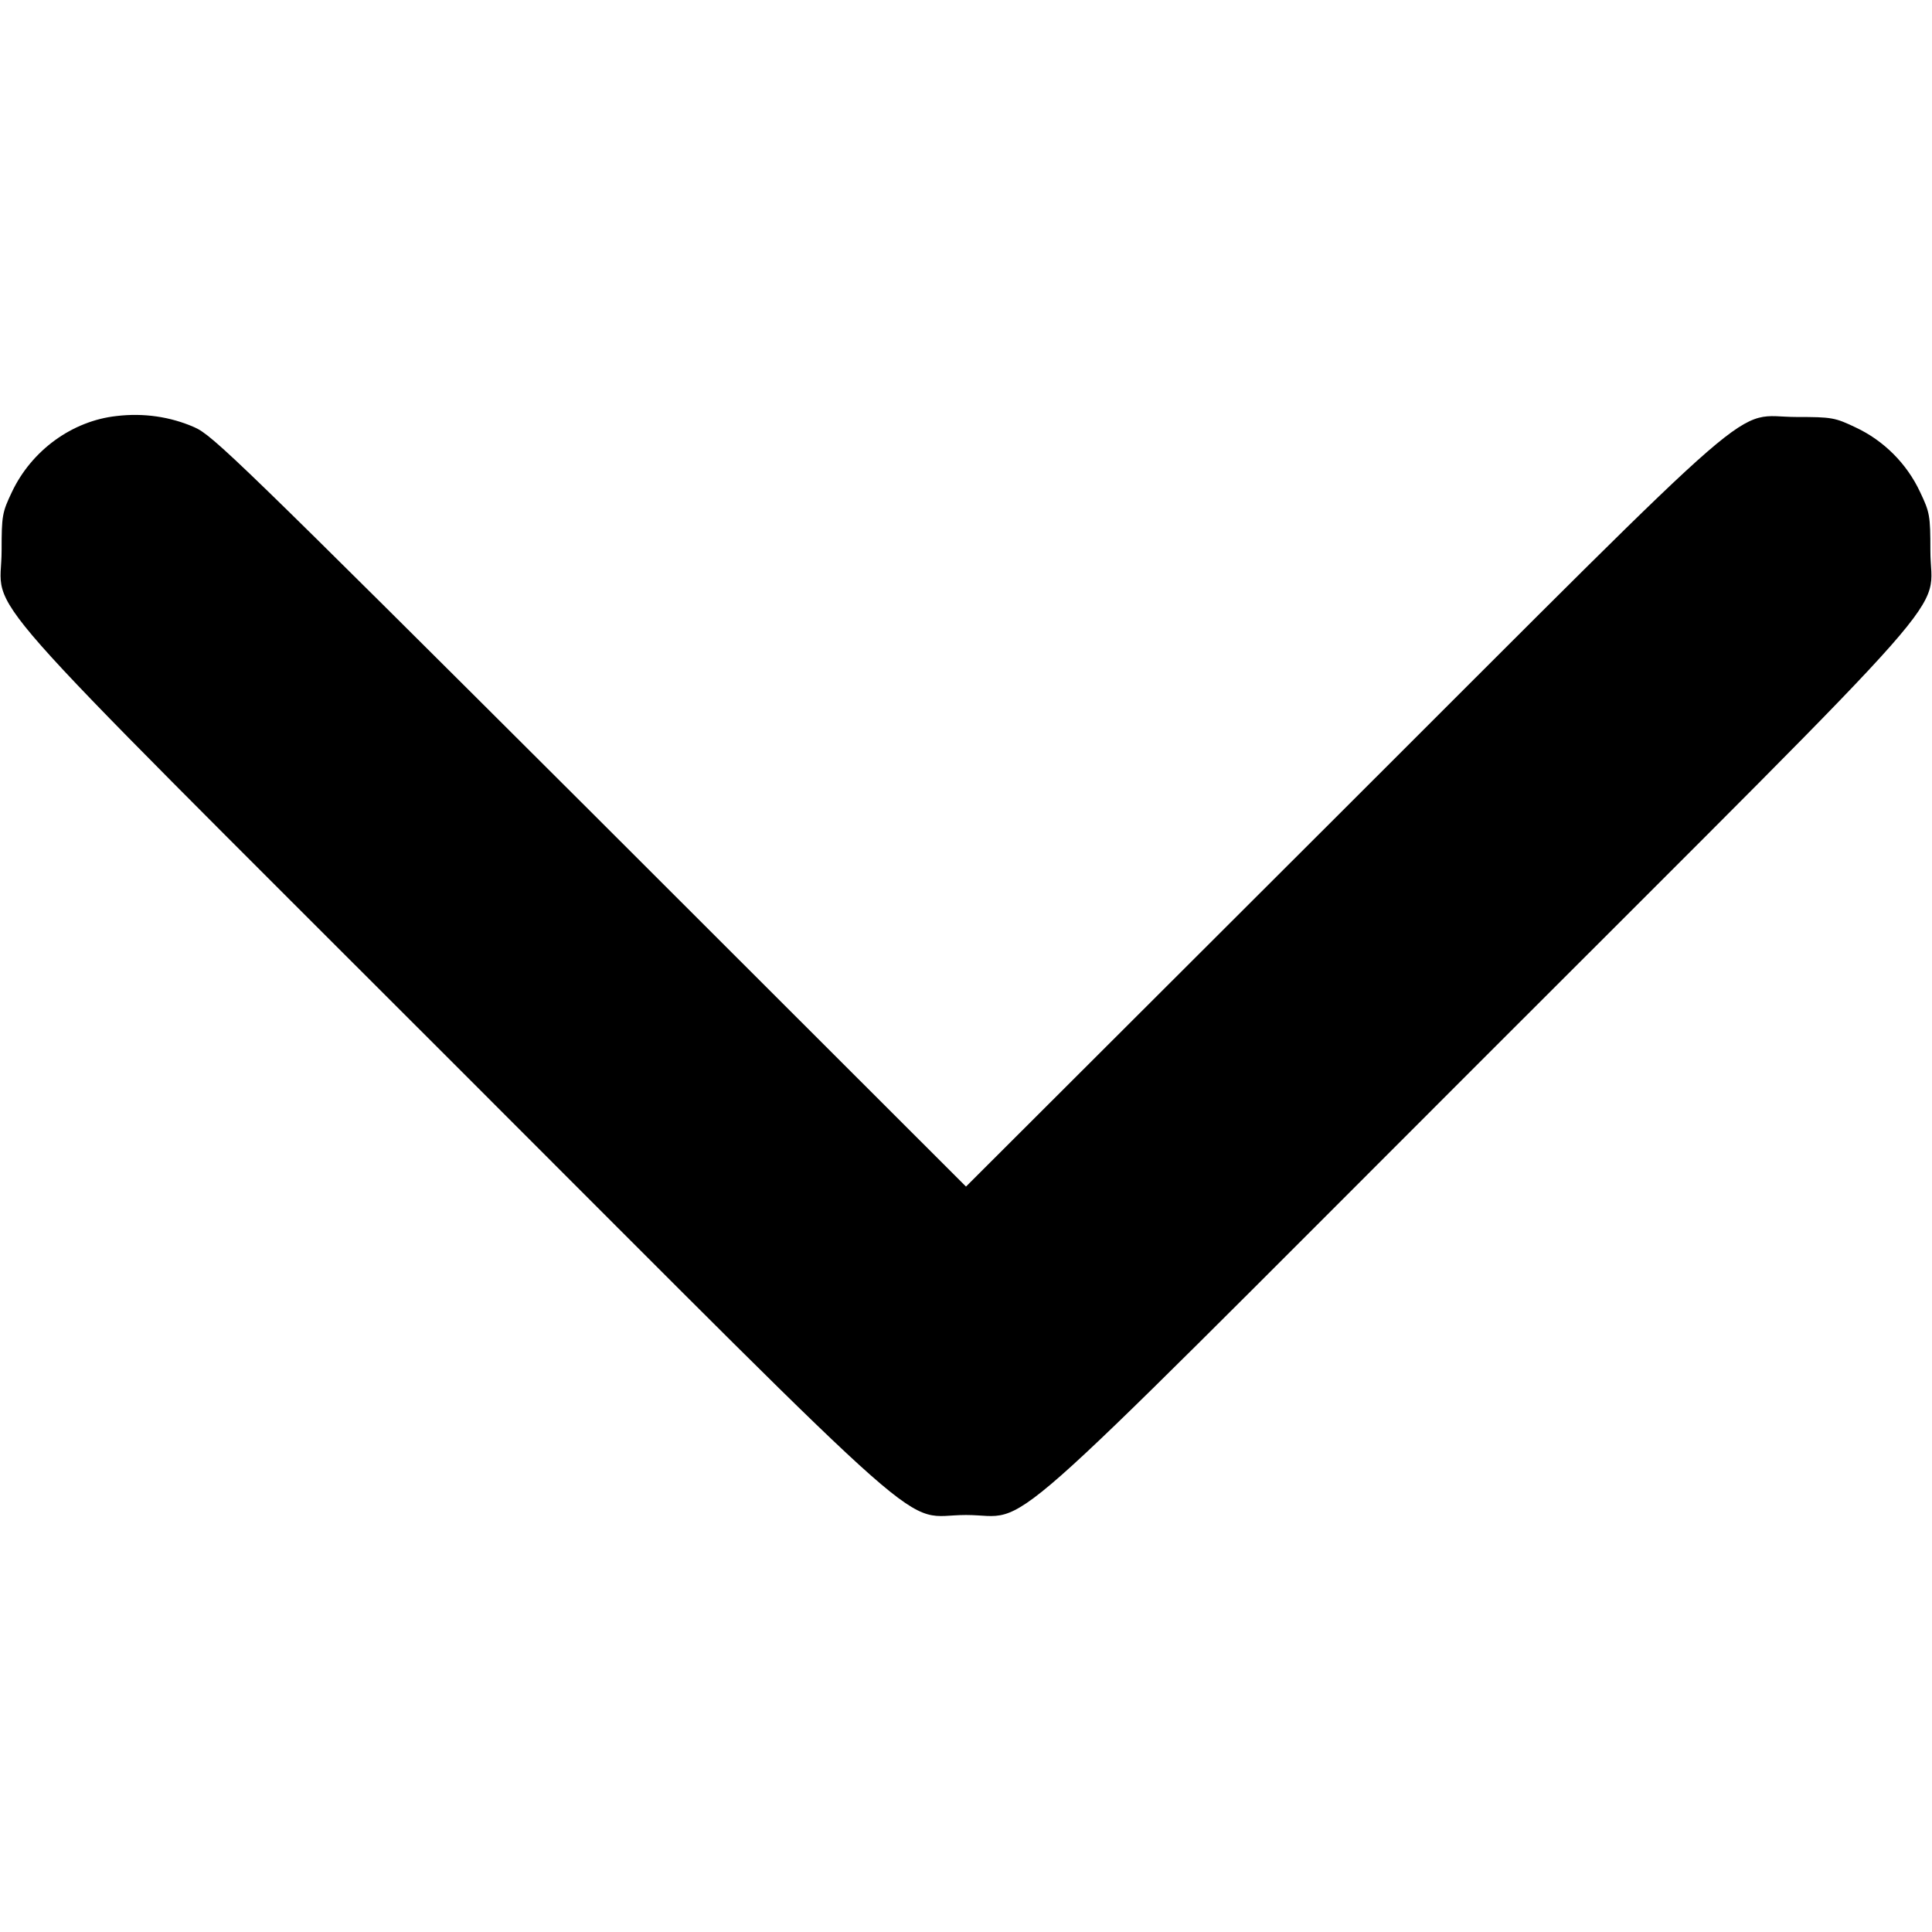 <?xml version="1.0" standalone="no"?>
<!DOCTYPE svg PUBLIC "-//W3C//DTD SVG 20010904//EN"
 "http://www.w3.org/TR/2001/REC-SVG-20010904/DTD/svg10.dtd">
<svg version="1.0" xmlns="http://www.w3.org/2000/svg"
 width="600pt" height="600pt" viewBox="0 0 600 600"
 preserveAspectRatio="xMidYMid meet">
<g transform="translate(0,600) scale(0.1,-0.1)"
fill="#000000" stroke="none">
<path d="M362 4708 c-138 -15 -264 -107 -325 -236 -30 -63 -32 -73 -32 -182 0
-208 -139 -50 1403 -1592 1542 -1542 1384 -1403 1592 -1403 208 0 50 -139
1592 1403 1542 1542 1403 1384 1403 1592 0 109 -2 119 -32 182 -41 88 -113
160 -201 201 -63 30 -73 32 -182 32 -205 0 -68 118 -1412 -1224 l-1168 -1166
-1167 1166 c-1089 1086 -1172 1167 -1229 1192 -75 33 -158 45 -242 35z"/>
</g>
</svg>
